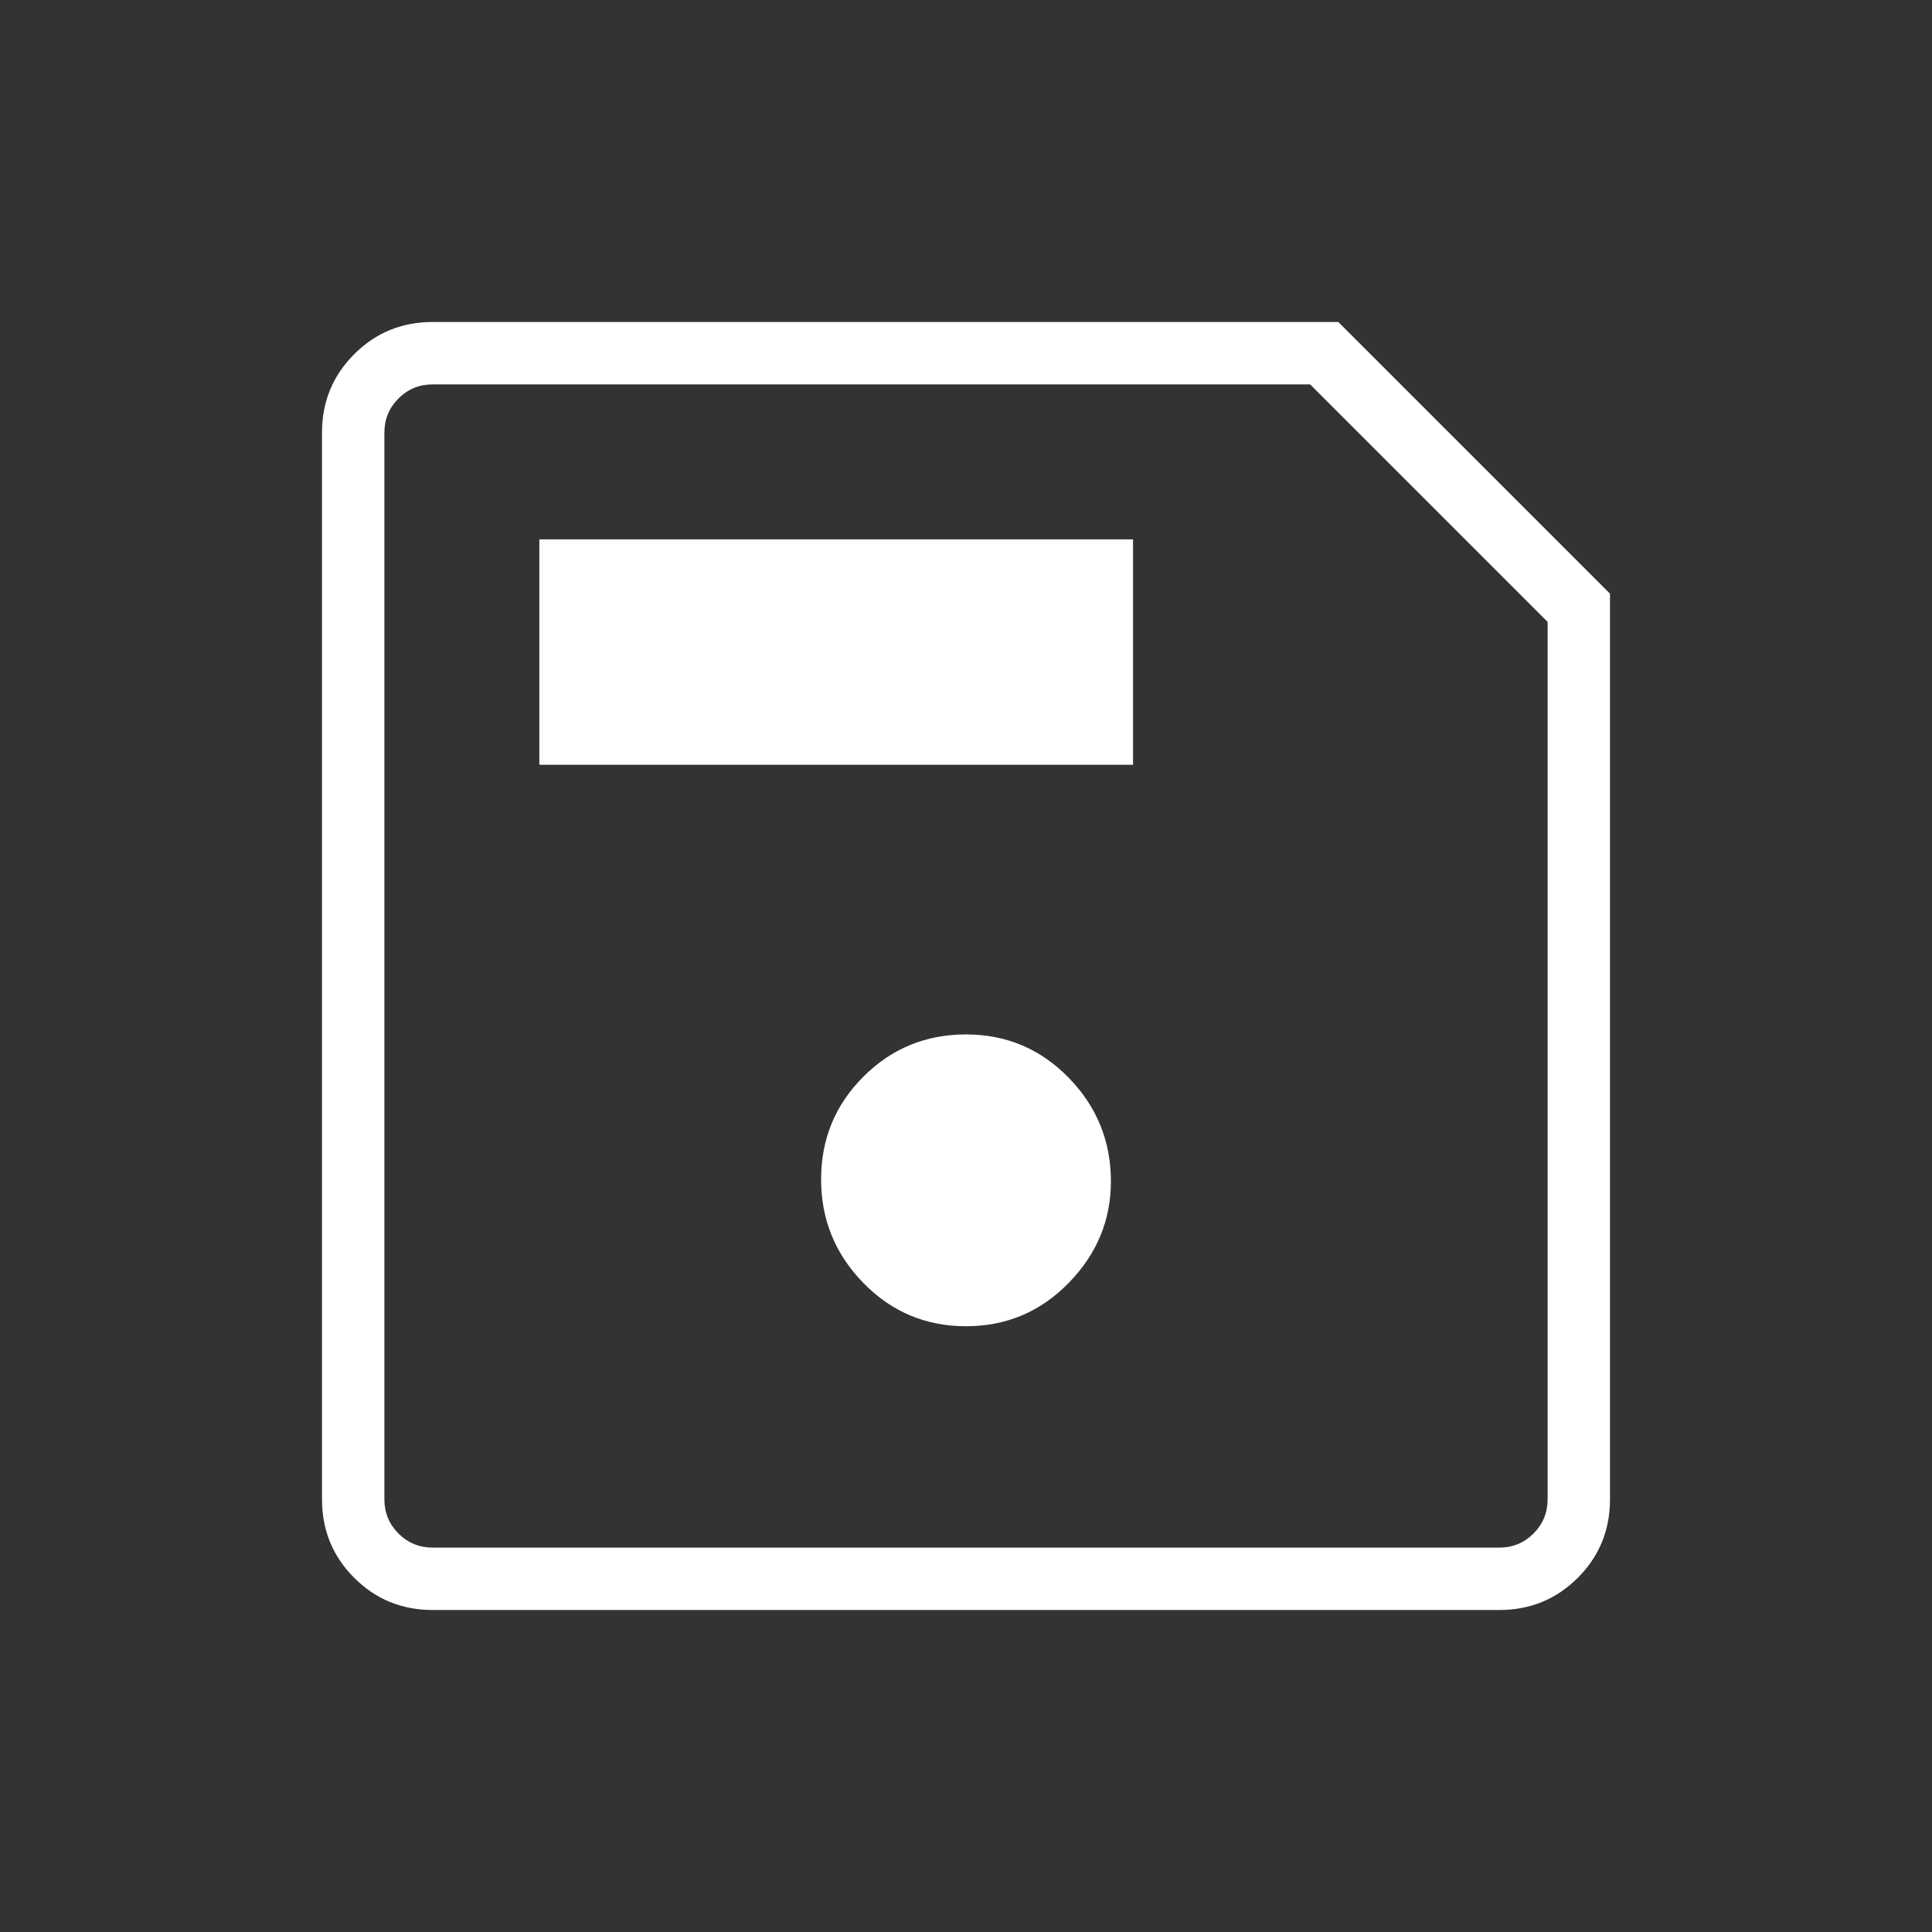 <svg xmlns="http://www.w3.org/2000/svg" height="48" width="48"><rect width="100%" height="100%" fill="#333333" stroke="none"/><path fill="#fff" d="M40 14.75v22.5q0 1.15-.8 1.95t-1.95.8h-26.5q-1.15 0-1.95-.8T8 37.25v-26.5q0-1.15.8-1.95t1.95-.8h22.5Zm-1.55.7-5.9-5.9h-21.8q-.5 0-.85.35t-.35.85v26.5q0 .5.35.85t.85.35h26.5q.5 0 .85-.35t.35-.85ZM24 32.95q1.5 0 2.55-1.075Q27.6 30.8 27.6 29.35q0-1.5-1.05-2.575Q25.5 25.7 24 25.7q-1.5 0-2.55 1.05-1.05 1.05-1.05 2.55 0 1.5 1.05 2.575Q22.5 32.95 24 32.95ZM13.4 19h14.75v-5.6H13.4Zm-3.85-3.55V38.45 9.55Z"/></svg>